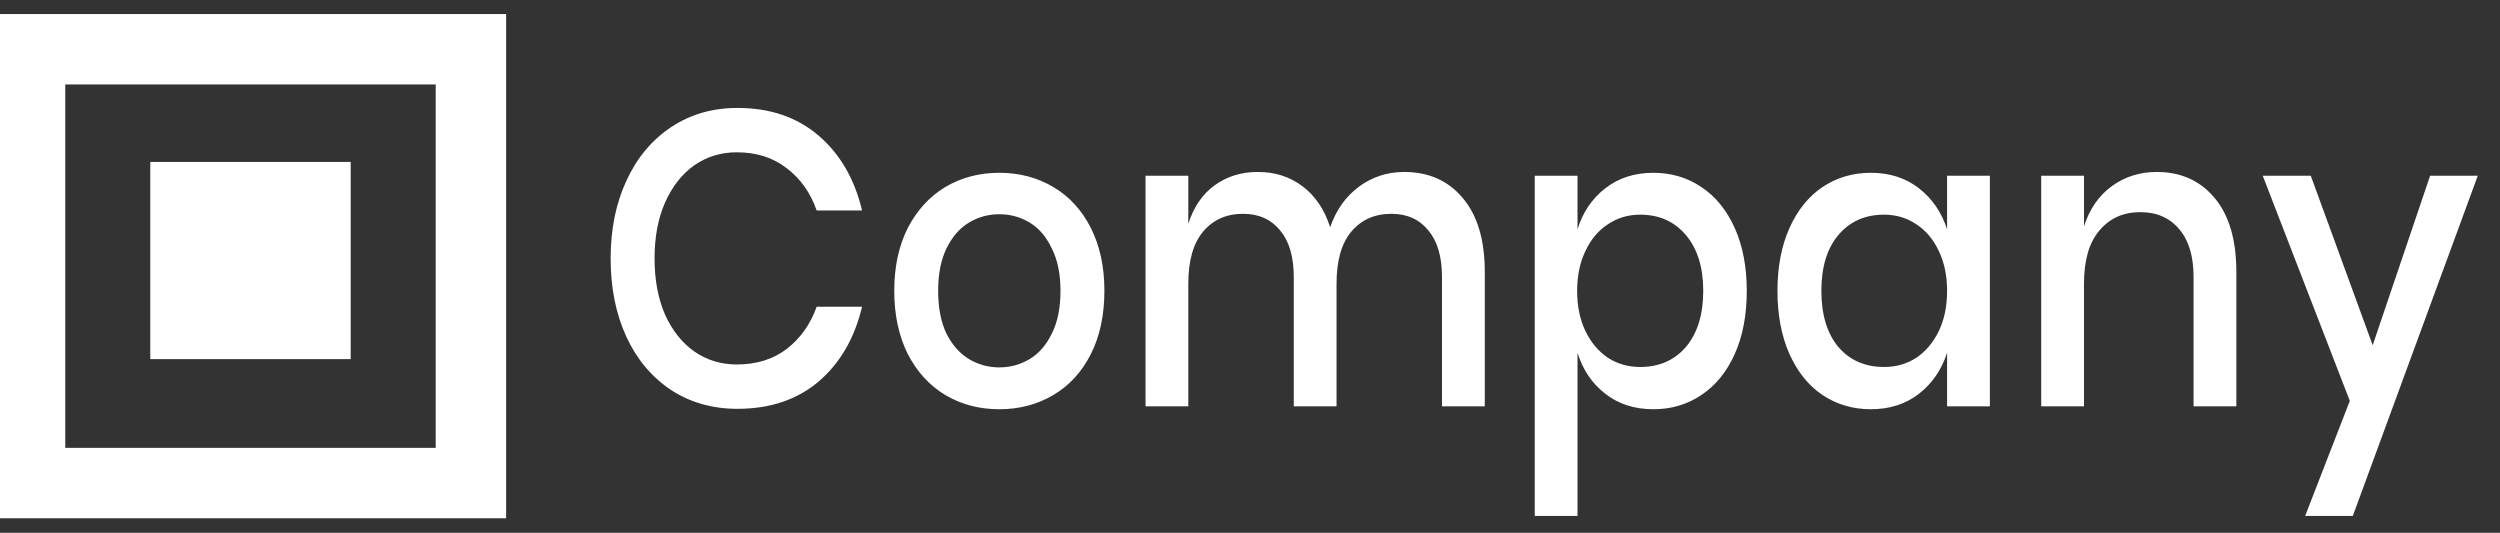 <svg width="183" height="39" viewBox="0 0 183 39" fill="none" xmlns="http://www.w3.org/2000/svg">
<rect x="0" y="0" width="183" height="39" fill="#333333" stroke="none"/>
<g clip-path="url(#clip0_40_15)">
<path d="M53.983 7.901C56.364 7.901 58.342 8.575 59.917 9.923C61.492 11.271 62.554 13.099 63.103 15.406H59.78C59.322 14.099 58.589 13.068 57.582 12.312C56.593 11.536 55.375 11.148 53.928 11.148C52.775 11.148 51.74 11.465 50.824 12.098C49.927 12.731 49.213 13.64 48.682 14.824C48.169 15.988 47.913 17.357 47.913 18.929C47.913 20.481 48.169 21.849 48.682 23.034C49.213 24.198 49.927 25.096 50.824 25.729C51.74 26.362 52.775 26.679 53.928 26.679C55.375 26.679 56.593 26.301 57.582 25.546C58.589 24.77 59.322 23.738 59.78 22.452H63.103C62.554 24.759 61.492 26.587 59.917 27.935C58.342 29.262 56.364 29.926 53.983 29.926C52.152 29.926 50.531 29.466 49.121 28.547C47.711 27.608 46.621 26.311 45.852 24.657C45.083 22.983 44.699 21.073 44.699 18.929C44.699 16.785 45.083 14.886 45.852 13.231C46.621 11.557 47.711 10.25 49.121 9.31C50.531 8.371 52.152 7.901 53.983 7.901ZM73.15 12.649C74.615 12.649 75.934 12.996 77.106 13.691C78.278 14.385 79.194 15.386 79.853 16.693C80.512 18 80.842 19.531 80.842 21.288C80.842 23.064 80.512 24.606 79.853 25.913C79.194 27.22 78.278 28.221 77.106 28.915C75.934 29.609 74.615 29.956 73.15 29.956C71.686 29.956 70.367 29.609 69.195 28.915C68.041 28.221 67.125 27.22 66.448 25.913C65.788 24.586 65.459 23.044 65.459 21.288C65.459 19.531 65.788 18 66.448 16.693C67.125 15.386 68.041 14.385 69.195 13.691C70.367 12.996 71.686 12.649 73.15 12.649ZM73.15 15.682C72.345 15.682 71.603 15.886 70.925 16.295C70.248 16.703 69.698 17.336 69.277 18.194C68.874 19.031 68.673 20.062 68.673 21.288C68.673 22.533 68.874 23.575 69.277 24.412C69.698 25.249 70.248 25.872 70.925 26.281C71.603 26.689 72.345 26.893 73.15 26.893C73.956 26.893 74.698 26.689 75.375 26.281C76.053 25.872 76.593 25.249 76.996 24.412C77.417 23.575 77.628 22.533 77.628 21.288C77.628 20.062 77.417 19.031 76.996 18.194C76.593 17.336 76.053 16.703 75.375 16.295C74.698 15.886 73.956 15.682 73.15 15.682ZM102.78 12.588C104.575 12.588 106.003 13.221 107.065 14.487C108.146 15.753 108.686 17.561 108.686 19.909V29.742H105.554V20.277C105.554 18.806 105.225 17.673 104.565 16.877C103.906 16.06 102.999 15.651 101.846 15.651C100.619 15.651 99.639 16.09 98.906 16.968C98.192 17.826 97.835 19.092 97.835 20.767V29.742H94.704V20.277C94.704 18.806 94.374 17.673 93.715 16.877C93.055 16.06 92.149 15.651 90.995 15.651C89.768 15.651 88.788 16.09 88.056 16.968C87.341 17.826 86.984 19.092 86.984 20.767V29.742H83.853V12.864H86.984V16.387C87.369 15.161 88.01 14.222 88.907 13.568C89.804 12.915 90.858 12.588 92.066 12.588C93.33 12.588 94.419 12.935 95.335 13.63C96.269 14.324 96.947 15.325 97.368 16.631C97.808 15.365 98.512 14.375 99.483 13.66C100.454 12.945 101.553 12.588 102.78 12.588ZM121.023 12.649C122.342 12.649 123.514 12.996 124.539 13.691C125.583 14.385 126.398 15.386 126.984 16.693C127.57 18 127.863 19.531 127.863 21.288C127.863 23.064 127.57 24.606 126.984 25.913C126.398 27.22 125.583 28.221 124.539 28.915C123.514 29.609 122.342 29.956 121.023 29.956C119.65 29.956 118.477 29.579 117.507 28.823C116.536 28.068 115.859 27.067 115.474 25.821V37.768H112.343V12.864H115.474V16.785C115.859 15.539 116.536 14.538 117.507 13.783C118.477 13.027 119.65 12.649 121.023 12.649ZM120.062 15.713C119.183 15.713 118.395 15.947 117.699 16.417C117.003 16.866 116.454 17.52 116.051 18.378C115.648 19.215 115.447 20.185 115.447 21.288C115.447 22.411 115.648 23.391 116.051 24.228C116.454 25.066 117.003 25.719 117.699 26.189C118.395 26.638 119.183 26.863 120.062 26.863C121.453 26.863 122.57 26.373 123.413 25.392C124.255 24.392 124.677 23.023 124.677 21.288C124.677 19.572 124.255 18.214 123.413 17.213C122.57 16.213 121.453 15.713 120.062 15.713ZM136.95 12.649C138.324 12.649 139.496 13.027 140.467 13.783C141.437 14.538 142.124 15.539 142.527 16.785V12.864H145.658V29.742H142.527V25.821C142.124 27.067 141.437 28.068 140.467 28.823C139.496 29.579 138.324 29.956 136.95 29.956C135.632 29.956 134.451 29.609 133.407 28.915C132.381 28.221 131.575 27.22 130.989 25.913C130.403 24.606 130.11 23.064 130.11 21.288C130.11 19.531 130.403 18 130.989 16.693C131.575 15.386 132.381 14.385 133.407 13.691C134.451 12.996 135.632 12.649 136.95 12.649ZM137.912 15.713C136.52 15.713 135.403 16.213 134.561 17.213C133.736 18.194 133.324 19.552 133.324 21.288C133.324 23.023 133.736 24.392 134.561 25.392C135.403 26.373 136.52 26.863 137.912 26.863C138.791 26.863 139.578 26.638 140.274 26.189C140.97 25.719 141.519 25.066 141.923 24.228C142.325 23.391 142.527 22.411 142.527 21.288C142.527 20.185 142.325 19.215 141.923 18.378C141.519 17.52 140.97 16.866 140.274 16.417C139.578 15.947 138.791 15.713 137.912 15.713ZM157.877 12.588C159.635 12.588 161.045 13.221 162.108 14.487C163.17 15.753 163.701 17.561 163.701 19.909V29.742H160.569V20.277C160.569 18.766 160.221 17.602 159.526 16.785C158.829 15.947 157.877 15.529 156.669 15.529C155.423 15.529 154.425 15.978 153.674 16.877C152.923 17.755 152.548 19.052 152.548 20.767V29.742H149.417V12.864H152.548V16.57C152.951 15.304 153.628 14.324 154.581 13.63C155.533 12.935 156.632 12.588 157.877 12.588ZM169.149 12.864L173.681 25.27L177.884 12.864H181.373L172.225 37.768H168.737L172.006 29.344L165.633 12.864H169.149Z" fill="white"/>
<path d="M34.471 3.605H2.2V35.36H34.471V3.605Z" stroke="white" stroke-width="5.155"/>
<path d="M25.67 11.854H11.001V26.287H25.67V11.854Z" fill="white"/>
</g>
<defs>
<clipPath id="clip0_40_15">
<rect width="183" height="38.662" fill="white" transform="translate(0 0.169)"/>
</clipPath>
</defs>
</svg>

